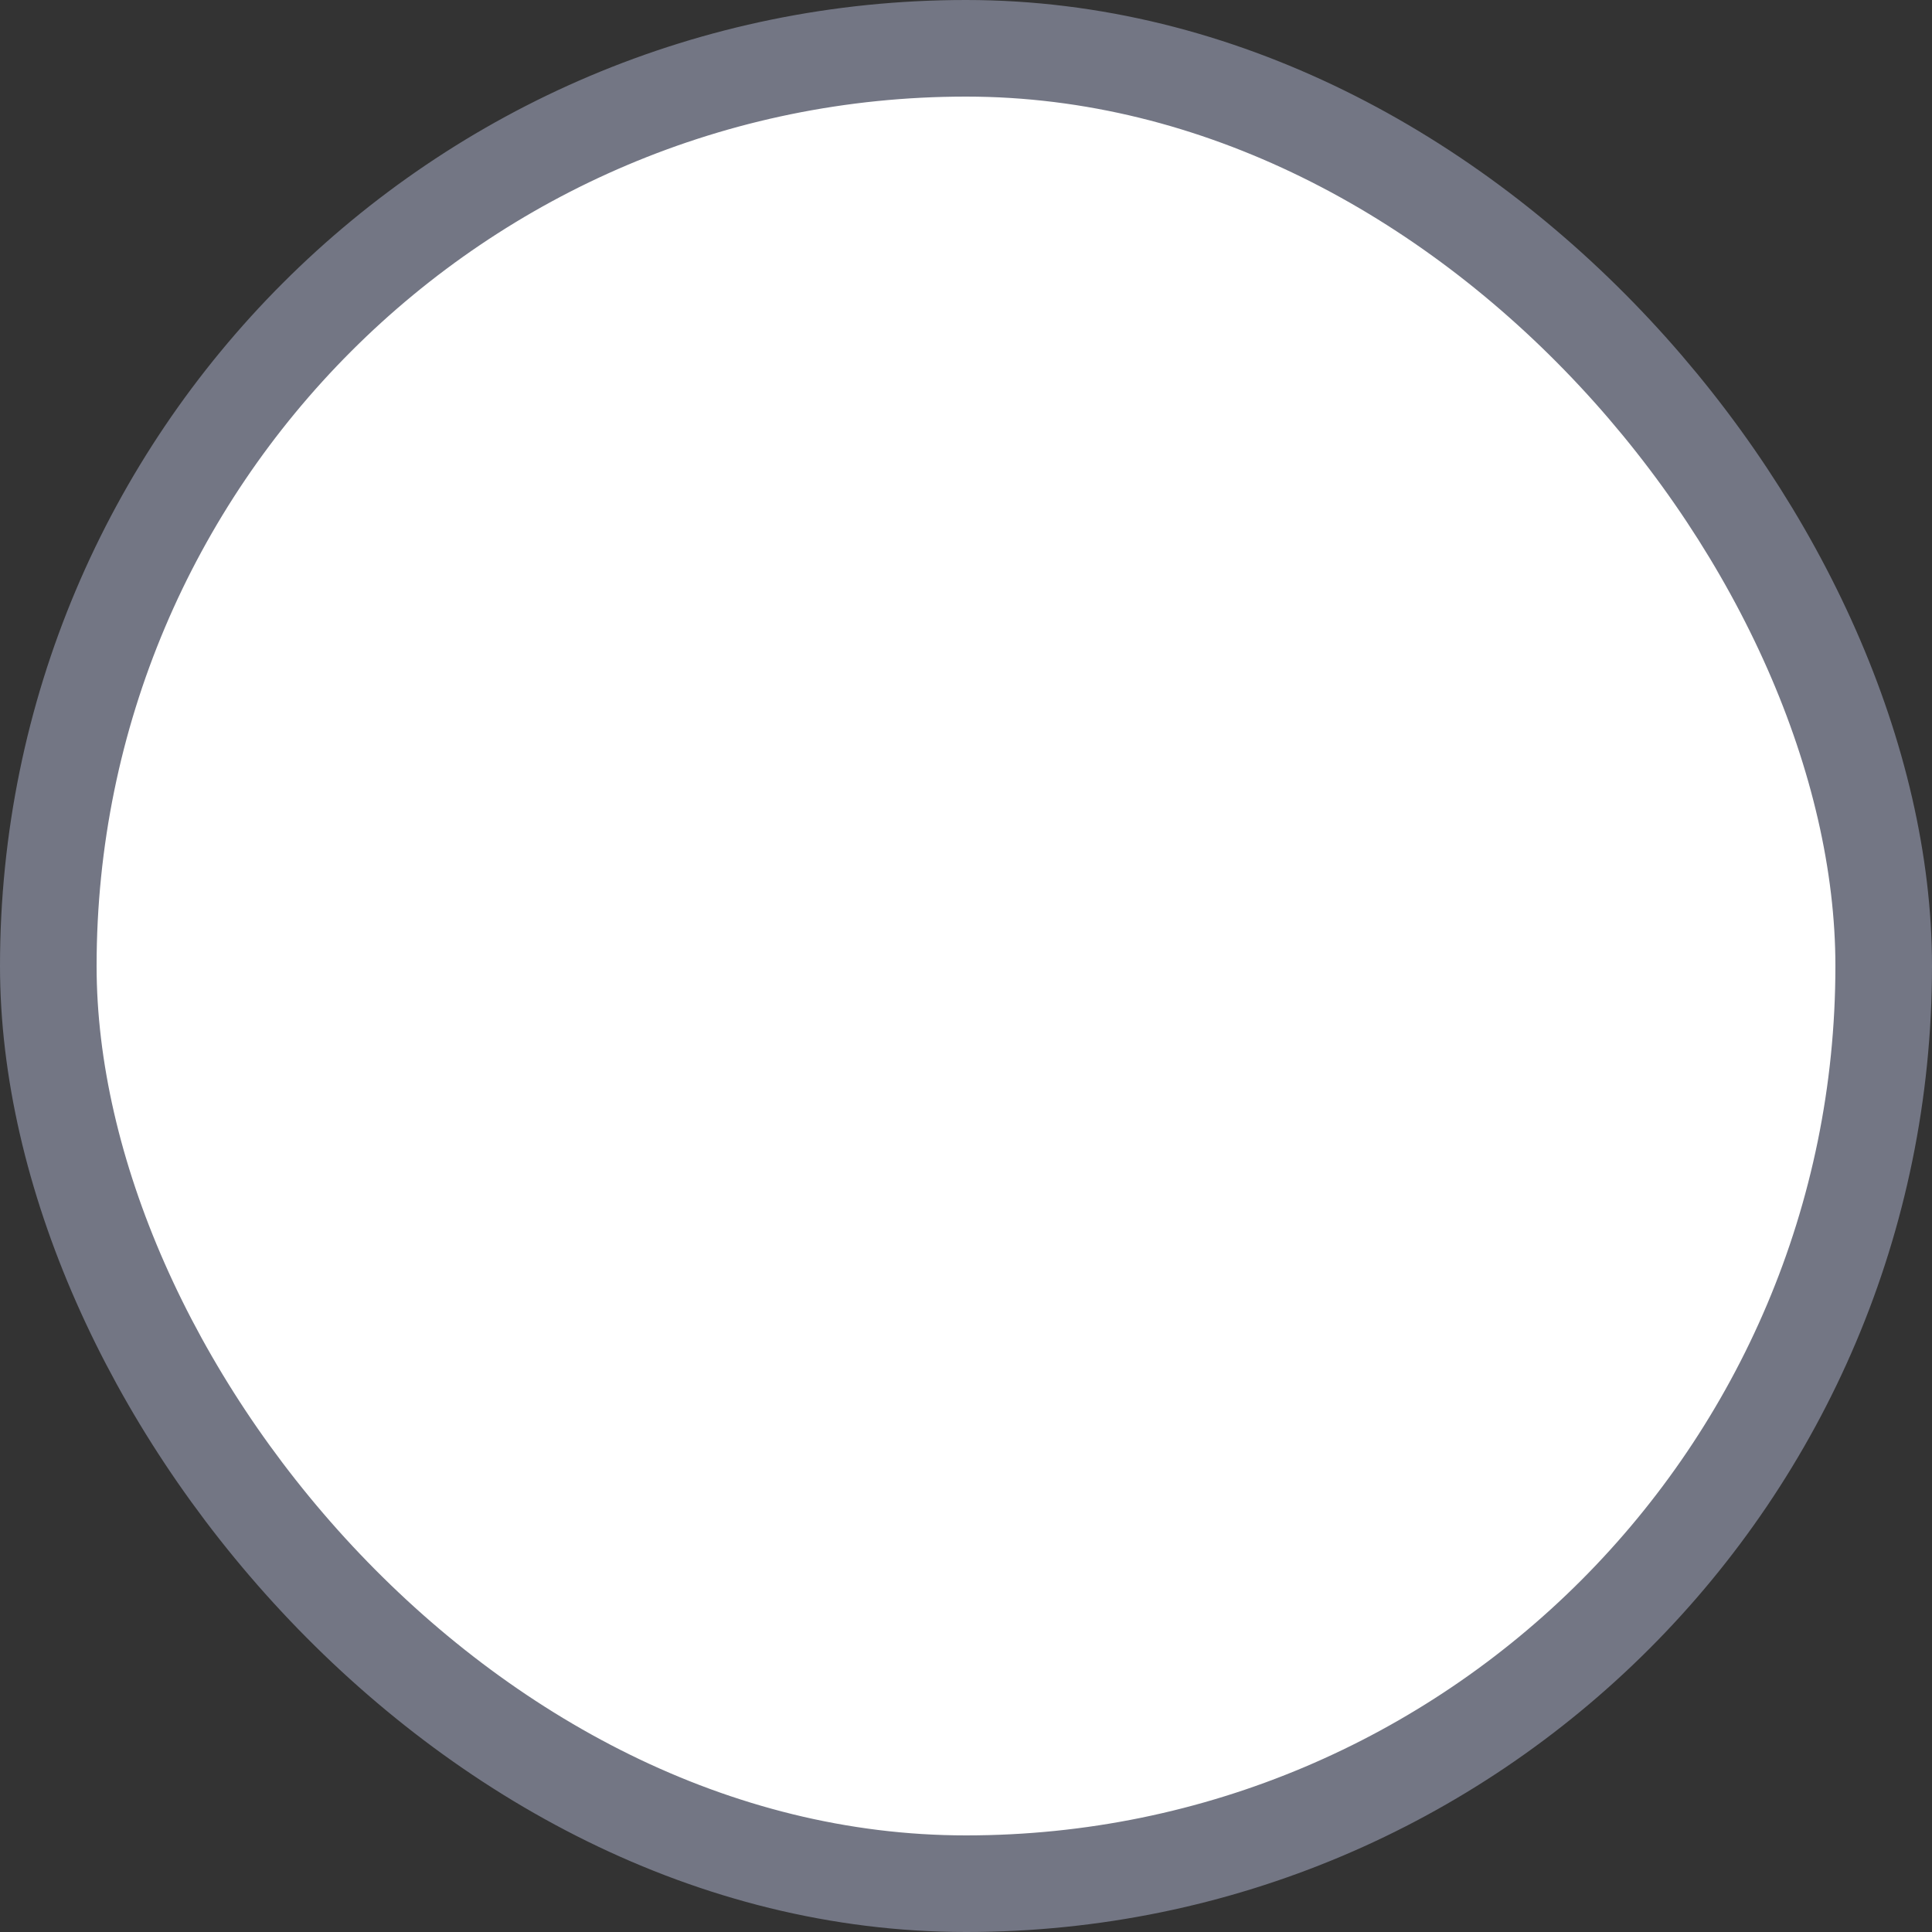 <svg width="18" height="18" viewBox="0 0 18 18" fill="none" xmlns="http://www.w3.org/2000/svg">
<rect x="0" y="0" width="18" height="18" fill="#333333" stroke="none"/>
<g id="Radiobutton">
<rect id="Rectangle 39591085" x="0.45" y="0.45" width="17.1" height="17.1" rx="8.55" fill="white" stroke="#737684" stroke-width="0.9"/>
</g>
</svg>

